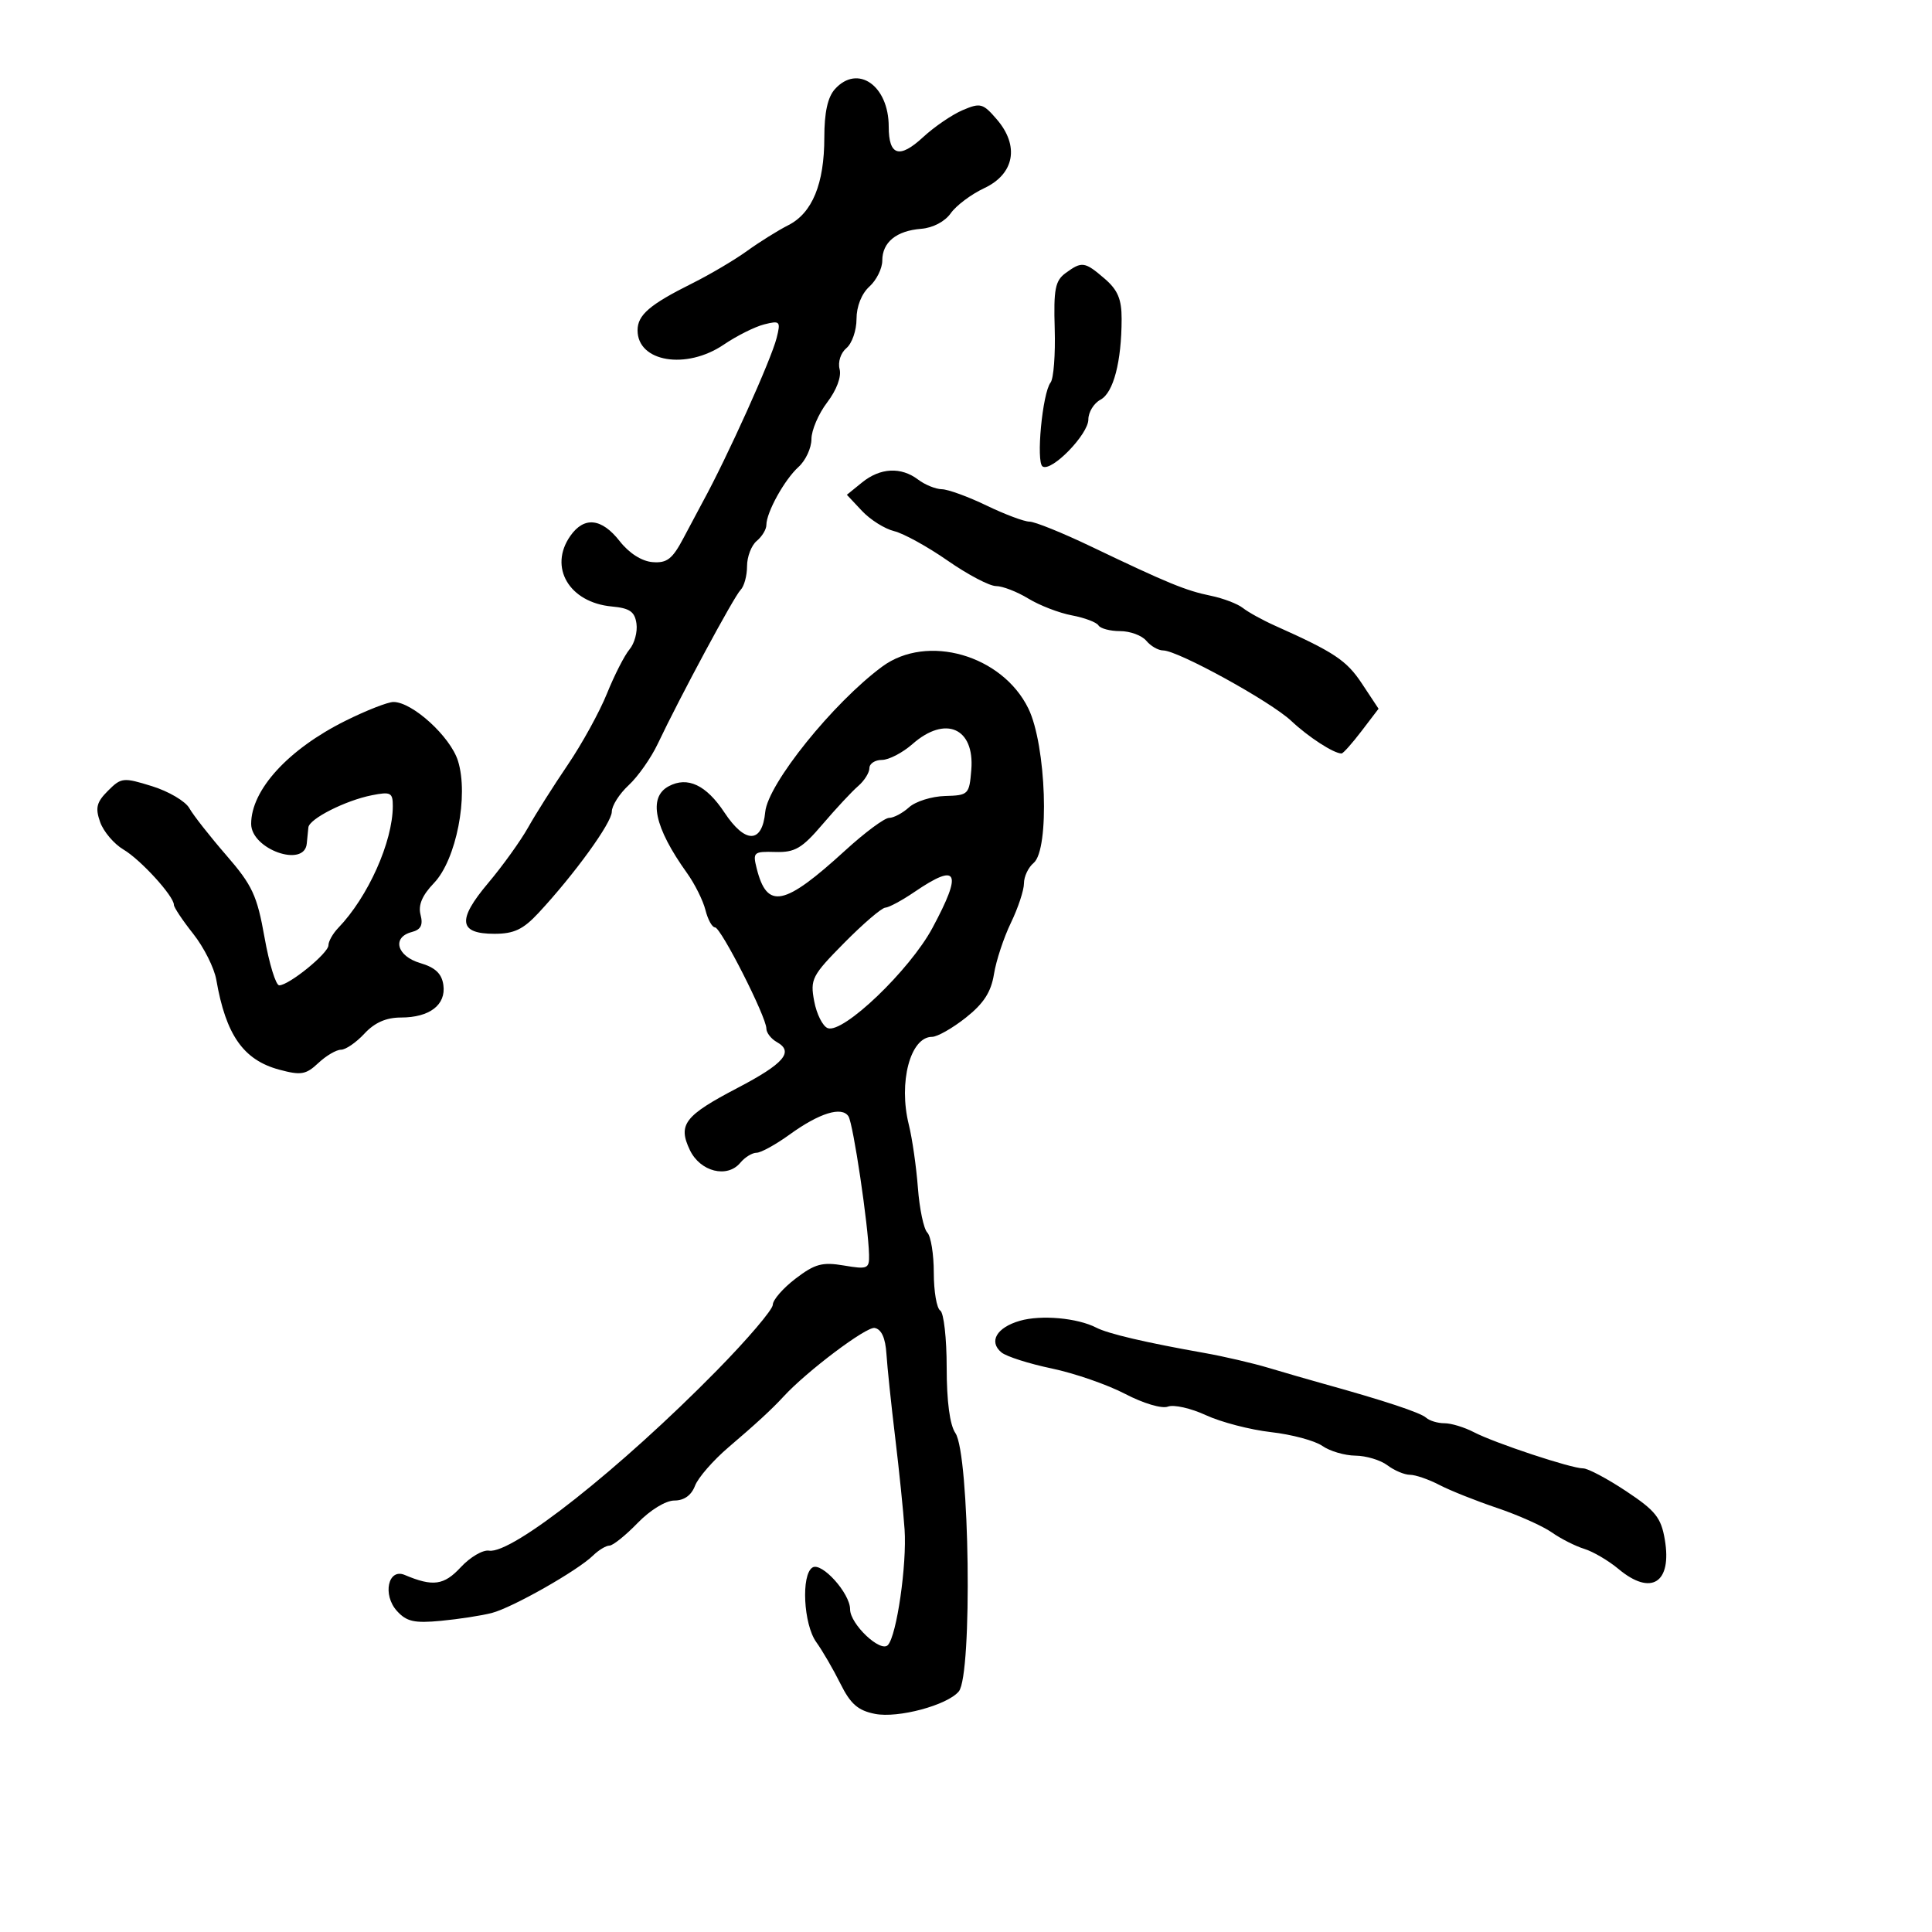 <svg xmlns="http://www.w3.org/2000/svg" width="300" height="300" viewBox="0 0 300 300" version="1.1">
  <defs/>
  <path d="M136.993,103.505 C143.962,98.364 155.613,101.703 159.681,110.008 C162.462,115.684 163.016,131.912 160.5,134 C159.675,134.685 159,136.112 159,137.171 C159,138.23 158.088,140.985 156.973,143.292 C155.858,145.6 154.674,149.187 154.342,151.264 C153.898,154.042 152.744,155.827 149.975,158.02 C147.906,159.659 145.545,161 144.729,161 C141.353,161 139.485,168.063 141.121,174.641 C141.649,176.763 142.283,181.173 142.531,184.44 C142.778,187.708 143.435,190.835 143.99,191.39 C144.546,191.946 145,194.758 145,197.641 C145,200.524 145.45,203.16 146,203.5 C146.55,203.84 147,207.816 147,212.337 C147,217.603 147.486,221.264 148.352,222.527 C150.566,225.758 151.019,260.067 148.881,262.643 C147.103,264.785 139.448,266.838 135.87,266.131 C133.225,265.609 132.07,264.6 130.5,261.442 C129.4,259.23 127.712,256.325 126.75,254.987 C124.764,252.227 124.373,244.505 126.164,243.399 C127.594,242.515 132,247.409 132,249.881 C132,252.195 136.747,256.681 137.878,255.437 C139.247,253.931 140.832,242.935 140.464,237.5 C140.277,234.75 139.62,228.324 139.004,223.22 C138.387,218.116 137.776,212.268 137.645,210.225 C137.487,207.757 136.874,206.407 135.82,206.204 C134.534,205.956 125.258,212.942 121.65,216.874 C119.892,218.79 117.367,221.117 113.145,224.713 C110.75,226.753 108.398,229.453 107.92,230.711 C107.357,232.192 106.227,233 104.721,233 C103.373,233 100.964,234.473 99,236.5 C97.134,238.425 95.171,240 94.638,240 C94.104,240 92.955,240.695 92.084,241.545 C89.658,243.91 79.563,249.636 76.356,250.465 C74.785,250.871 71.24,251.418 68.477,251.681 C64.338,252.075 63.134,251.805 61.637,250.151 C59.366,247.642 60.264,243.468 62.84,244.556 C67.23,246.41 68.933,246.176 71.548,243.357 C73.006,241.786 74.98,240.628 75.936,240.785 C79.481,241.367 96.333,228.045 111.25,212.869 C116.063,207.973 120,203.353 120,202.602 C120,201.852 121.593,200.022 123.54,198.538 C126.537,196.251 127.686,195.94 131.04,196.507 C134.724,197.129 134.996,197.013 134.945,194.838 C134.836,190.28 132.487,174.483 131.748,173.344 C130.713,171.749 127.233,172.828 122.6,176.179 C120.455,177.731 118.148,179 117.472,179 C116.797,179 115.666,179.698 114.958,180.551 C112.923,183.002 108.728,181.947 107.121,178.579 C105.229,174.615 106.287,173.24 114.543,168.923 C121.747,165.157 123.32,163.318 120.629,161.812 C119.733,161.311 119,160.364 119,159.709 C119,157.899 111.941,144 111.022,144 C110.579,144 109.913,142.79 109.542,141.311 C109.171,139.832 107.884,137.251 106.684,135.575 C101.589,128.466 100.608,123.815 103.838,122.087 C106.761,120.522 109.661,121.889 112.488,126.162 C115.72,131.046 118.354,131.013 118.825,126.082 C119.242,121.724 129.388,109.116 136.993,103.505 Z M129.655,13.829 C133.188,9.925 138,13.29 138,19.663 C138,24.189 139.661,24.698 143.336,21.299 C145.076,19.69 147.841,17.802 149.48,17.103 C152.237,15.928 152.634,16.035 154.784,18.536 C158.326,22.653 157.526,27.016 152.826,29.22 C150.806,30.168 148.468,31.921 147.632,33.115 C146.733,34.399 144.859,35.385 143.047,35.528 C139.181,35.832 137,37.613 137,40.467 C137,41.69 136.1,43.505 135,44.5 C133.788,45.597 133,47.58 133,49.533 C133,51.305 132.294,53.341 131.43,54.058 C130.545,54.793 130.084,56.214 130.374,57.321 C130.68,58.494 129.905,60.569 128.443,62.485 C127.099,64.247 126,66.814 126,68.189 C126,69.565 125.097,71.508 123.993,72.507 C121.814,74.478 119,79.565 119,81.531 C119,82.204 118.325,83.315 117.5,84 C116.675,84.685 116,86.45 116,87.922 C116,89.395 115.549,91.051 114.998,91.602 C113.98,92.62 105.588,108.212 102.136,115.5 C101.094,117.7 99.062,120.591 97.621,121.924 C96.179,123.258 95,125.111 95,126.044 C95,127.752 89.222,135.733 83.629,141.75 C81.234,144.327 79.813,145 76.772,145 C71.216,145 70.956,142.867 75.81,137.11 C78.04,134.465 80.831,130.581 82.012,128.479 C83.193,126.376 85.961,122.003 88.163,118.759 C90.366,115.516 93.108,110.531 94.256,107.681 C95.405,104.831 96.978,101.75 97.753,100.832 C98.527,99.915 99.012,98.115 98.83,96.832 C98.567,94.975 97.788,94.434 95,94.175 C88.383,93.562 85.157,88.077 88.557,83.223 C90.705,80.155 93.419,80.442 96.23,84.035 C97.692,85.902 99.652,87.152 101.328,87.285 C103.58,87.463 104.415,86.809 106.157,83.5 C107.316,81.3 108.634,78.825 109.086,78 C112.919,71.009 119.742,55.876 120.598,52.466 C121.245,49.886 121.123,49.752 118.671,50.368 C117.23,50.729 114.402,52.144 112.386,53.513 C106.563,57.465 99,56.212 99,51.295 C99,48.907 100.876,47.296 107.5,43.993 C110.25,42.622 114.075,40.361 116,38.969 C117.925,37.578 120.807,35.778 122.405,34.969 C126.131,33.084 128,28.539 128,21.361 C128,17.457 128.522,15.08 129.655,13.829 Z M53.632,111.93 C56.859,110.322 60.215,109.006 61.089,109.004 C64.03,108.997 69.934,114.379 71.112,118.142 C72.802,123.54 70.845,133.508 67.387,137.118 C65.548,139.037 64.91,140.548 65.304,142.053 C65.719,143.64 65.352,144.357 63.935,144.727 C60.814,145.543 61.614,148.473 65.25,149.543 C67.592,150.233 68.596,151.183 68.845,152.944 C69.281,156.031 66.716,158 62.261,158 C59.965,158 58.172,158.79 56.588,160.5 C55.313,161.875 53.676,163 52.95,163 C52.223,163 50.638,163.931 49.427,165.069 C47.503,166.876 46.736,167.006 43.358,166.096 C37.795,164.598 35.069,160.708 33.589,152.15 C33.271,150.308 31.658,147.093 30.005,145.006 C28.352,142.92 27,140.892 27,140.5 C27,139.15 21.844,133.496 19.176,131.92 C17.704,131.051 16.072,129.129 15.549,127.649 C14.77,125.441 14.988,124.567 16.764,122.792 C18.83,120.726 19.143,120.693 23.618,122.083 C26.197,122.884 28.8,124.421 29.403,125.498 C30.007,126.576 32.582,129.857 35.127,132.791 C39.187,137.47 39.917,139.037 41.076,145.562 C41.803,149.653 42.829,153 43.355,153 C44.871,153 51,148.016 51,146.783 C51,146.17 51.686,144.955 52.525,144.084 C57.149,139.28 60.981,130.722 60.994,125.171 C60.999,123.076 60.672,122.906 57.75,123.484 C53.643,124.297 48.036,127.135 47.885,128.477 C47.821,129.04 47.709,130.168 47.635,130.984 C47.287,134.813 39,131.88 39,127.927 C39,122.647 44.762,116.347 53.632,111.93 Z M158.357,205.094 C161.66,204.139 167.302,204.645 170.236,206.159 C172.071,207.107 177.914,208.474 187,210.084 C190.025,210.619 194.525,211.665 197,212.406 C199.475,213.148 203.3,214.254 205.5,214.865 C214.95,217.488 220.563,219.346 221.45,220.145 C221.972,220.615 223.253,221 224.296,221 C225.338,221 227.386,221.622 228.846,222.382 C232.108,224.08 244.009,228.024 245.831,228.01 C246.562,228.005 249.564,229.595 252.5,231.544 C257.07,234.577 257.936,235.663 258.513,239.078 C259.648,245.796 256.385,247.865 251.327,243.637 C249.772,242.337 247.375,240.928 246,240.506 C244.625,240.083 242.357,238.933 240.96,237.95 C239.563,236.967 235.738,235.258 232.46,234.153 C229.182,233.048 225.15,231.44 223.5,230.578 C221.85,229.717 219.799,229.01 218.941,229.006 C218.084,229.003 216.509,228.339 215.441,227.532 C214.374,226.724 212.138,226.049 210.473,226.032 C208.807,226.014 206.495,225.335 205.335,224.522 C204.174,223.709 200.587,222.745 197.362,222.38 C194.138,222.014 189.589,220.831 187.254,219.749 C184.918,218.668 182.263,218.069 181.353,218.418 C180.418,218.777 177.533,217.919 174.714,216.446 C171.972,215.012 166.839,213.234 163.308,212.495 C159.777,211.757 156.265,210.635 155.504,210.003 C153.482,208.325 154.755,206.134 158.357,205.094 Z M133.861,74.915 C136.682,72.627 139.905,72.461 142.559,74.468 C143.626,75.276 145.29,75.951 146.255,75.968 C147.22,75.986 150.342,77.125 153.192,78.5 C156.042,79.875 159.044,81 159.862,81 C160.68,81 164.984,82.739 169.425,84.865 C181.322,90.559 184.128,91.713 188,92.506 C189.925,92.9 192.175,93.757 193,94.411 C193.825,95.064 196.075,96.304 198,97.165 C207.21,101.285 209.092,102.54 211.487,106.159 L214.062,110.052 L211.413,113.526 C209.955,115.437 208.561,117 208.316,117 C207.102,117 203.18,114.458 200.5,111.936 C197.296,108.92 182.894,101 180.613,101 C179.861,101 178.685,100.325 178,99.5 C177.315,98.675 175.487,98 173.937,98 C172.386,98 170.871,97.601 170.57,97.113 C170.269,96.626 168.409,95.924 166.438,95.554 C164.467,95.185 161.425,94.01 159.677,92.945 C157.93,91.879 155.672,91.006 154.659,91.004 C153.646,91.002 150.271,89.227 147.159,87.06 C144.047,84.894 140.305,82.831 138.845,82.476 C137.384,82.121 135.134,80.706 133.845,79.33 L131.5,76.83 Z M141.694,115.532 C140.151,116.889 138.014,118 136.944,118 C135.875,118 135,118.575 135,119.278 C135,119.981 134.213,121.234 133.25,122.064 C132.287,122.893 129.806,125.557 127.735,127.984 C124.527,131.742 123.441,132.381 120.401,132.294 C117.024,132.199 116.868,132.336 117.496,134.841 C119.112,141.279 121.743,140.744 131.269,132.037 C134.3,129.267 137.357,127 138.061,127 C138.766,127 140.161,126.259 141.162,125.353 C142.163,124.447 144.673,123.66 146.741,123.603 C150.379,123.503 150.51,123.372 150.823,119.54 C151.353,113.033 146.805,111.036 141.694,115.532 Z M165.469,42.399 C168.002,40.547 168.434,40.609 171.53,43.272 C173.566,45.023 174.171,46.458 174.166,49.522 C174.155,56.167 172.895,60.986 170.888,62.06 C169.849,62.616 169,63.999 169,65.134 C169,67.442 163.299,73.303 161.897,72.436 C160.846,71.787 161.867,61.017 163.133,59.401 C163.606,58.797 163.895,55.039 163.775,51.05 C163.59,44.908 163.849,43.583 165.469,42.399 Z M142,138.5 C140.075,139.812 138.035,140.911 137.466,140.942 C136.897,140.974 134.027,143.435 131.088,146.411 C126.073,151.489 125.786,152.046 126.427,155.464 C126.803,157.466 127.747,159.349 128.525,159.648 C130.908,160.562 141.267,150.652 144.792,144.086 C149.497,135.322 148.778,133.882 142,138.5 Z"/>
</svg>

